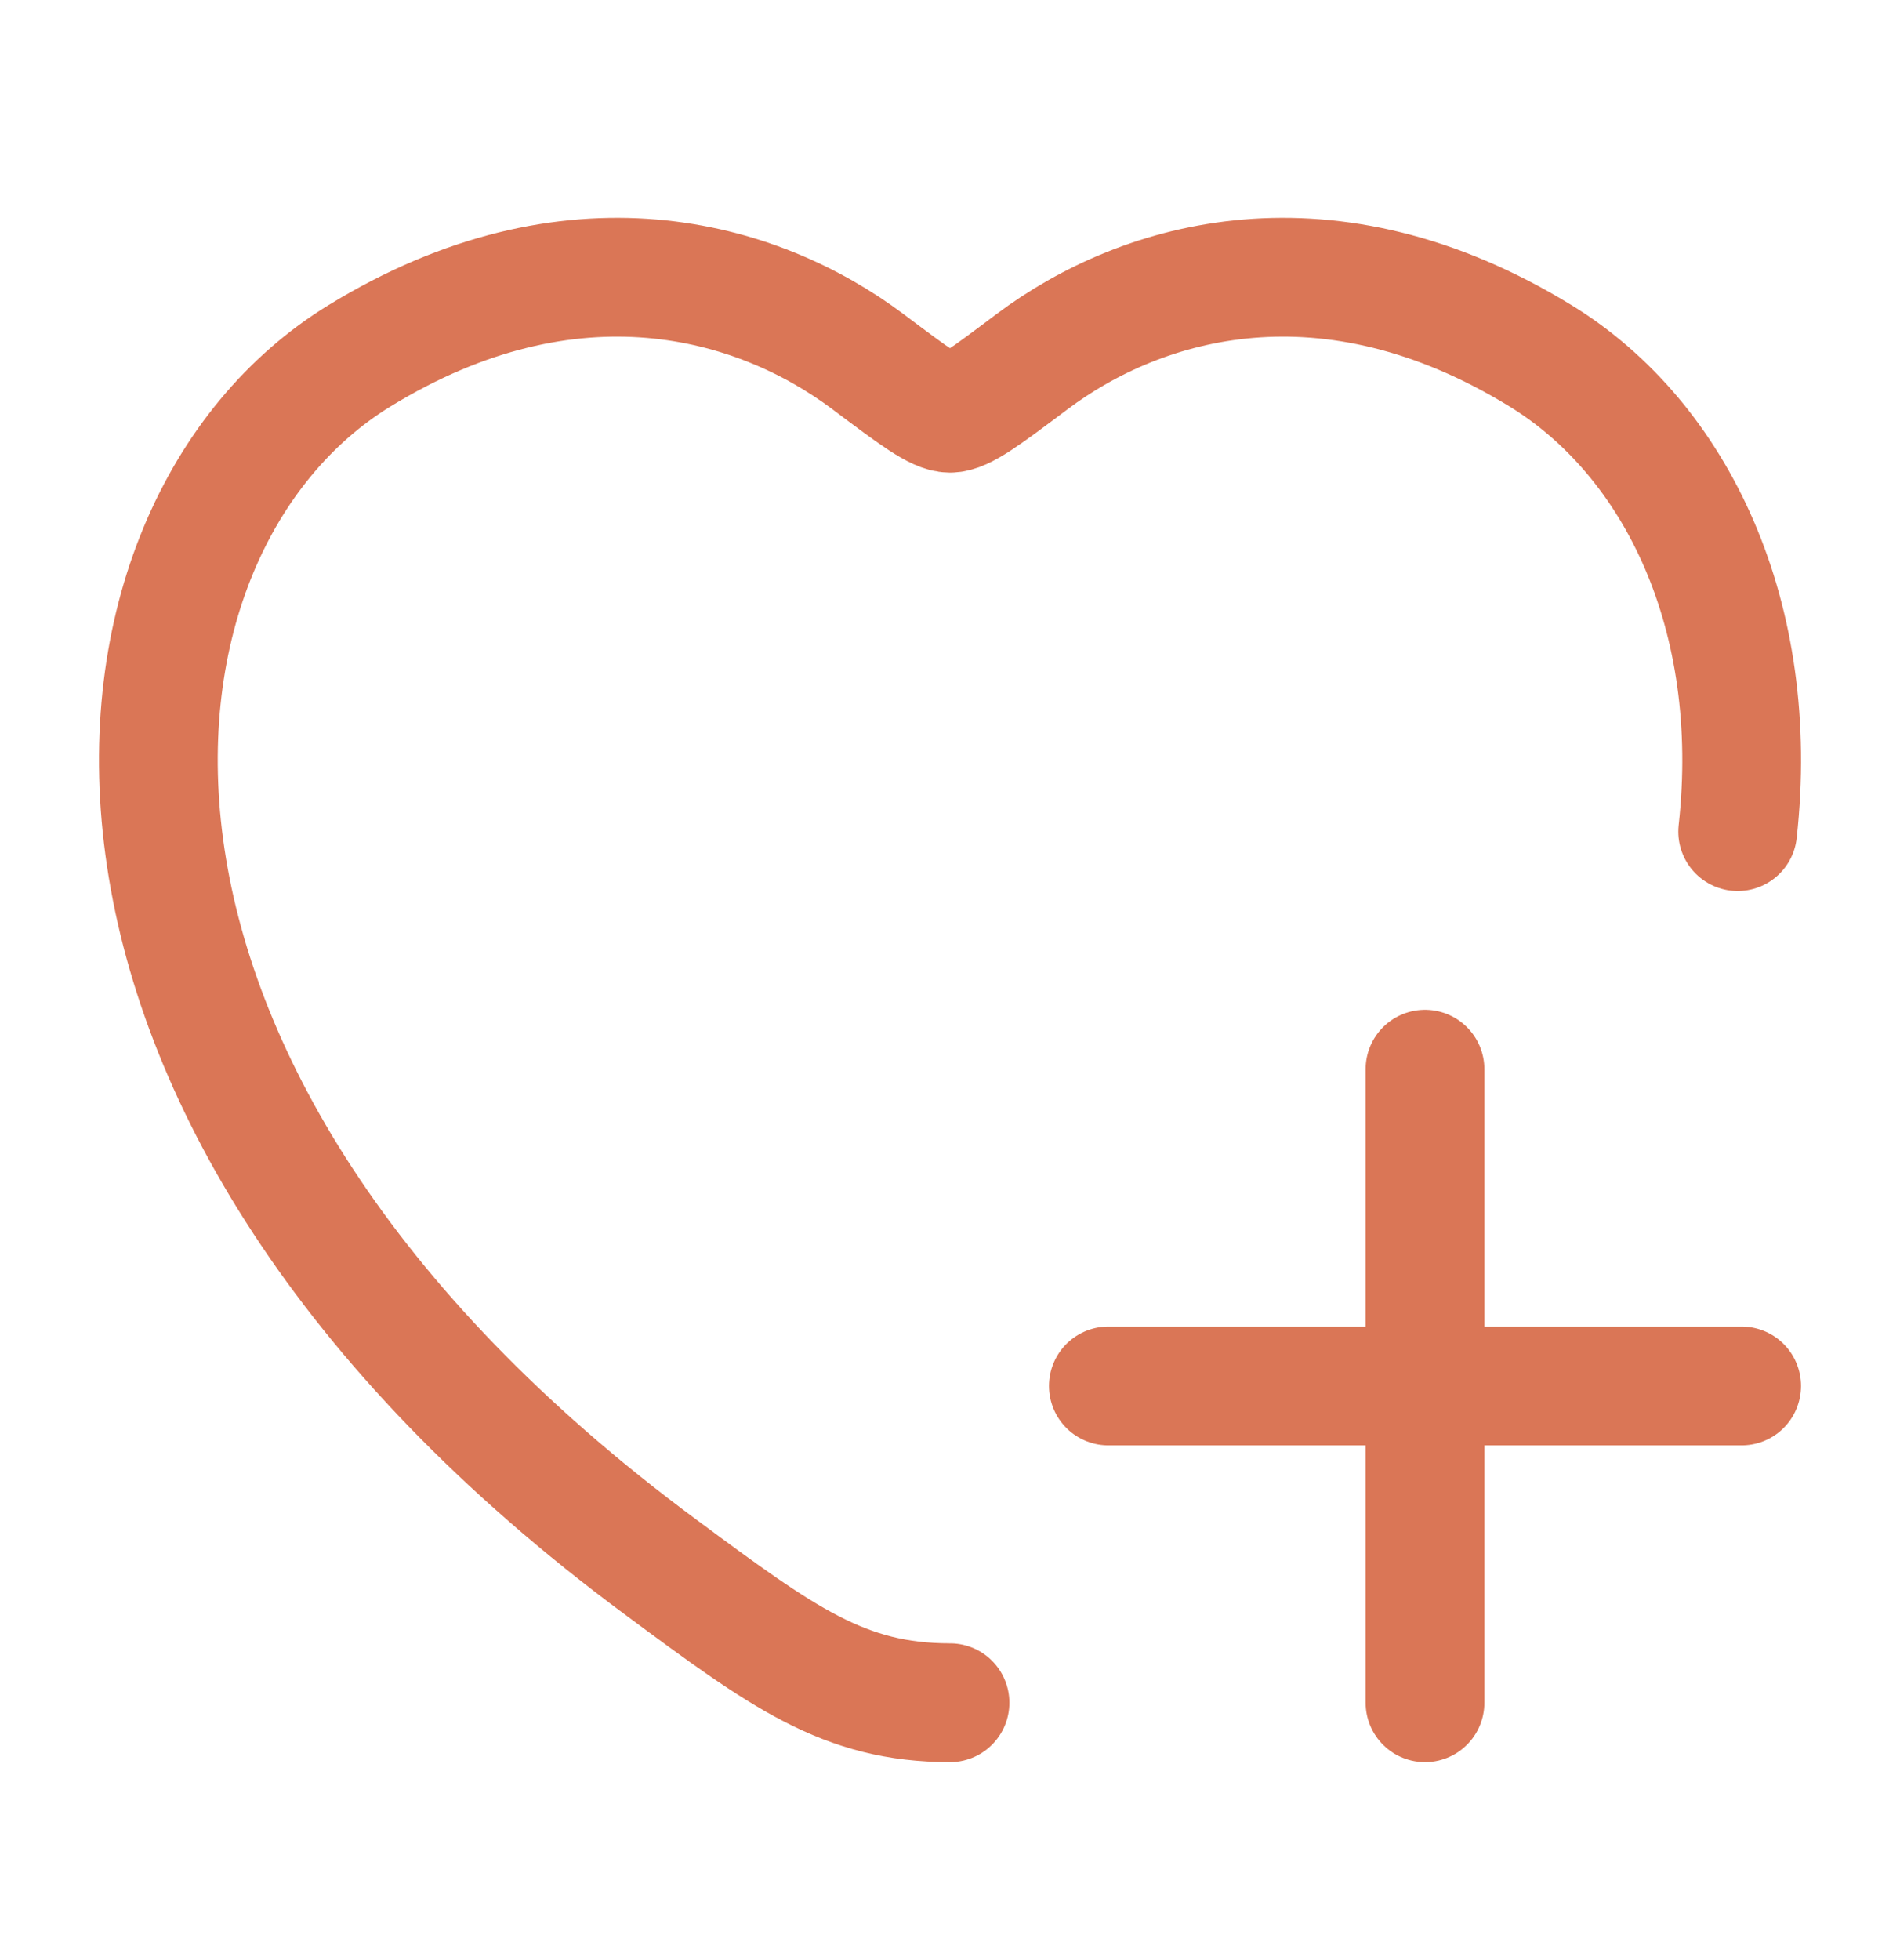 <svg width="32" height="33" viewBox="0 0 32 33" fill="none" xmlns="http://www.w3.org/2000/svg">
<path d="M16 28.667C14.212 28.667 13.181 27.904 11.12 26.378C0.296 18.367 1.358 8.871 6.05 5.993C9.626 3.8 12.746 4.684 14.621 6.091C15.39 6.669 15.774 6.957 16 6.957C16.226 6.957 16.61 6.669 17.379 6.091C19.254 4.684 22.375 3.8 25.95 5.993C28.242 7.399 29.667 10.382 29.266 14.001" stroke="#DA7656" stroke-width="2" stroke-linecap="round"/>
<path d="M18.667 23.334H29.333M24 18.001L24 28.667" stroke="#DA7656" stroke-width="2" stroke-linecap="round" stroke-linejoin="round"/>
</svg>
